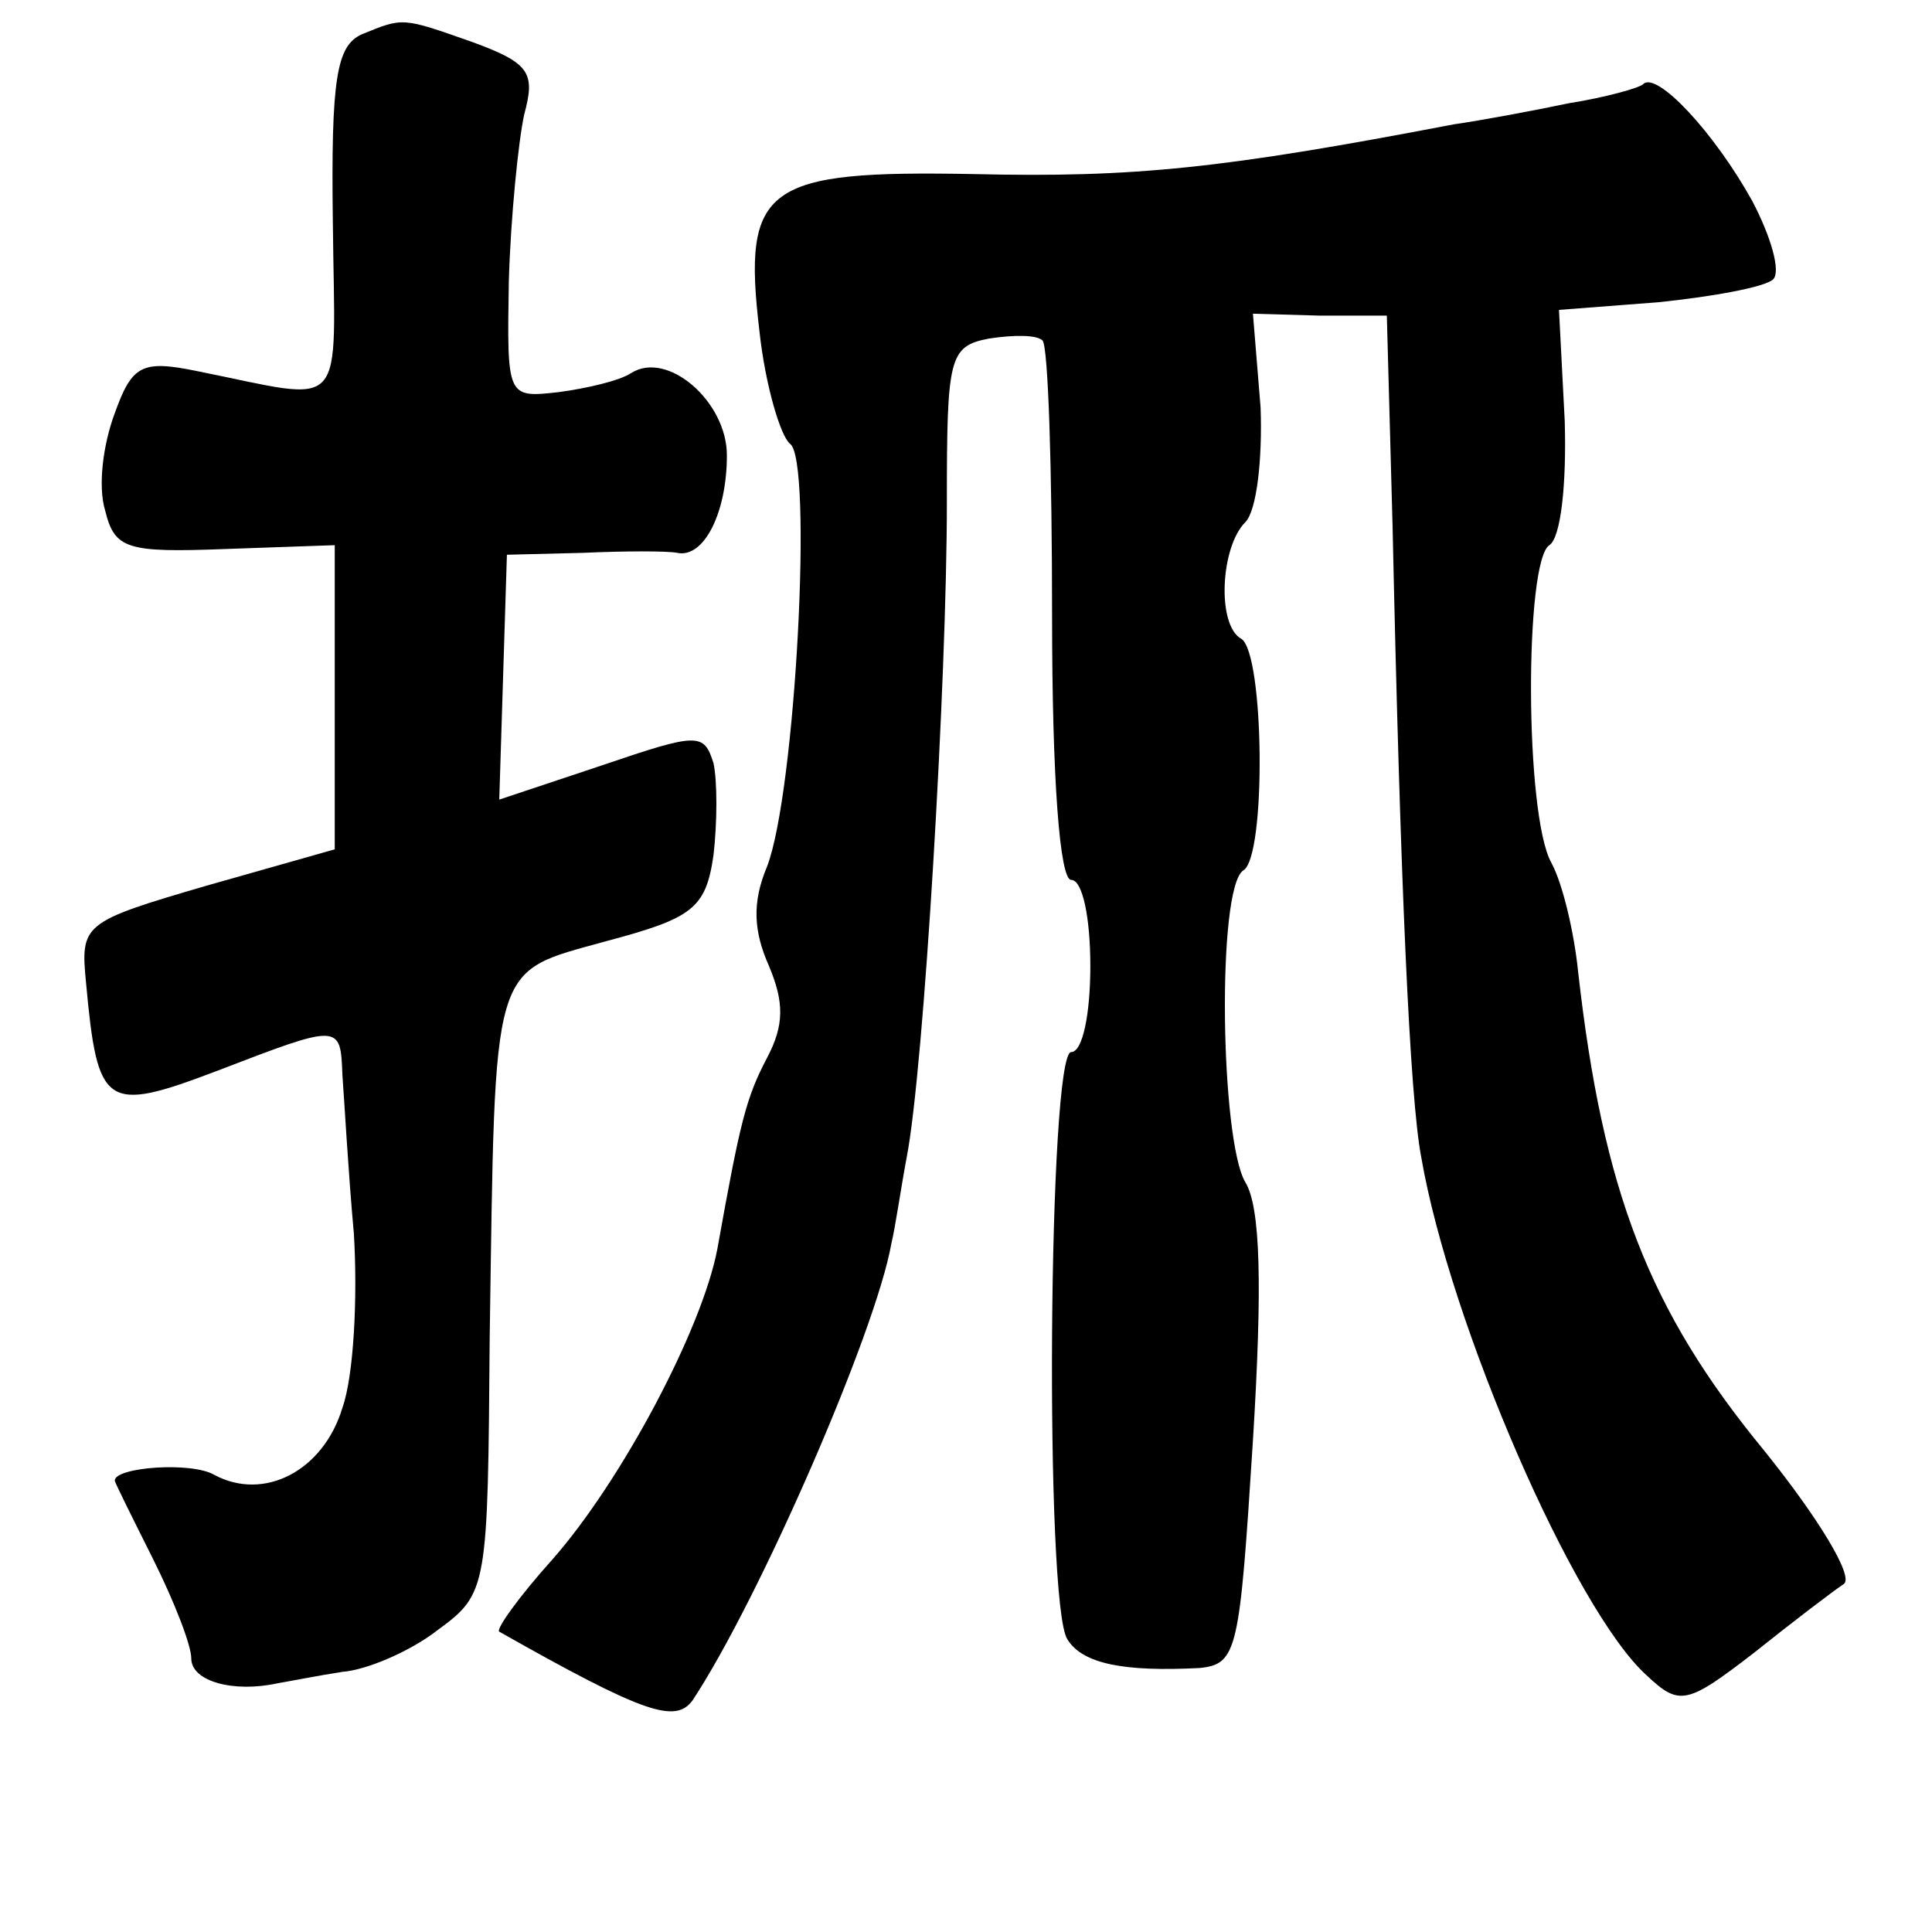 <?xml version="1.0" standalone="no"?>
<!DOCTYPE svg PUBLIC "-//W3C//DTD SVG 20010904//EN"
 "http://www.w3.org/TR/2001/REC-SVG-20010904/DTD/svg10.dtd">
<svg version="1.0" xmlns="http://www.w3.org/2000/svg"
 width="101pt" height="101pt" viewBox="0 0 101 101"
 preserveAspectRatio="xMidYMid meet">
<g transform="translate(0,101) scale(0.1,-0.1)"
fill="#000000" stroke="none">
<path d="M189 992 c-13 -6 -16 -23 -15 -98 1 -102 9 -94 -71 -78 -29 6 -34 3
-43 -22 -6 -16 -9 -38 -5 -51 5 -20 11 -22 63 -20 l57 2 0 -80 0 -79 -67 -19
c-65 -19 -66 -20 -63 -51 6 -65 10 -68 68 -46 65 25 65 25 66 -2 1 -13 3 -50
6 -83 2 -33 0 -74 -6 -91 -10 -33 -41 -49 -67 -35 -12 7 -52 4 -52 -3 0 -1 9
-19 20 -41 11 -22 20 -45 20 -52 0 -12 22 -18 45 -13 6 1 21 4 34 6 13 1 36
11 50 22 26 19 26 22 27 153 3 199 0 190 61 207 45 12 52 17 56 45 2 17 2 39
0 48 -5 16 -8 16 -58 -1 l-54 -18 2 64 2 64 40 1 c22 1 44 1 49 0 14 -3 26 21
26 51 0 28 -31 55 -50 43 -6 -4 -23 -8 -38 -10 -27 -3 -27 -3 -26 58 1 34 5
73 8 87 6 22 3 27 -27 38 -37 13 -36 13 -58 4z"/>
<path d="M859 966 c-2 -2 -20 -7 -39 -10 -19 -4 -46 -9 -60 -11 -120 -23 -167
-28 -251 -26 -109 2 -121 -6 -112 -82 3 -28 11 -55 16 -59 12 -8 3 -182 -12
-221 -8 -19 -7 -34 1 -52 8 -19 8 -31 -1 -48 -11 -21 -14 -33 -26 -100 -8 -42
-50 -121 -86 -162 -18 -20 -30 -37 -28 -38 76 -43 92 -48 101 -36 35 53 96
193 104 239 2 8 5 29 8 45 9 46 21 250 21 342 0 76 1 82 22 86 13 2 25 2 28
-1 3 -3 5 -68 5 -144 0 -85 4 -138 10 -138 6 0 10 -20 10 -45 0 -25 -4 -45
-10 -45 -12 0 -14 -289 -2 -307 8 -13 30 -17 69 -15 20 2 21 9 28 119 5 81 4
122 -4 135 -13 22 -15 154 -1 163 12 7 11 113 -1 121 -13 7 -11 48 2 61 6 6 9
33 8 60 l-4 49 35 -1 35 0 3 -110 c4 -185 9 -299 15 -330 15 -87 80 -237 118
-271 17 -16 21 -15 56 12 20 16 41 32 47 36 5 4 -13 34 -42 70 -60 73 -84 135
-97 250 -2 20 -8 46 -14 57 -14 25 -14 158 -1 166 6 4 9 32 8 65 l-3 58 52 4
c29 3 56 8 60 12 4 4 -1 22 -11 41 -20 36 -50 68 -57 61z"/>
</g>
</svg>
